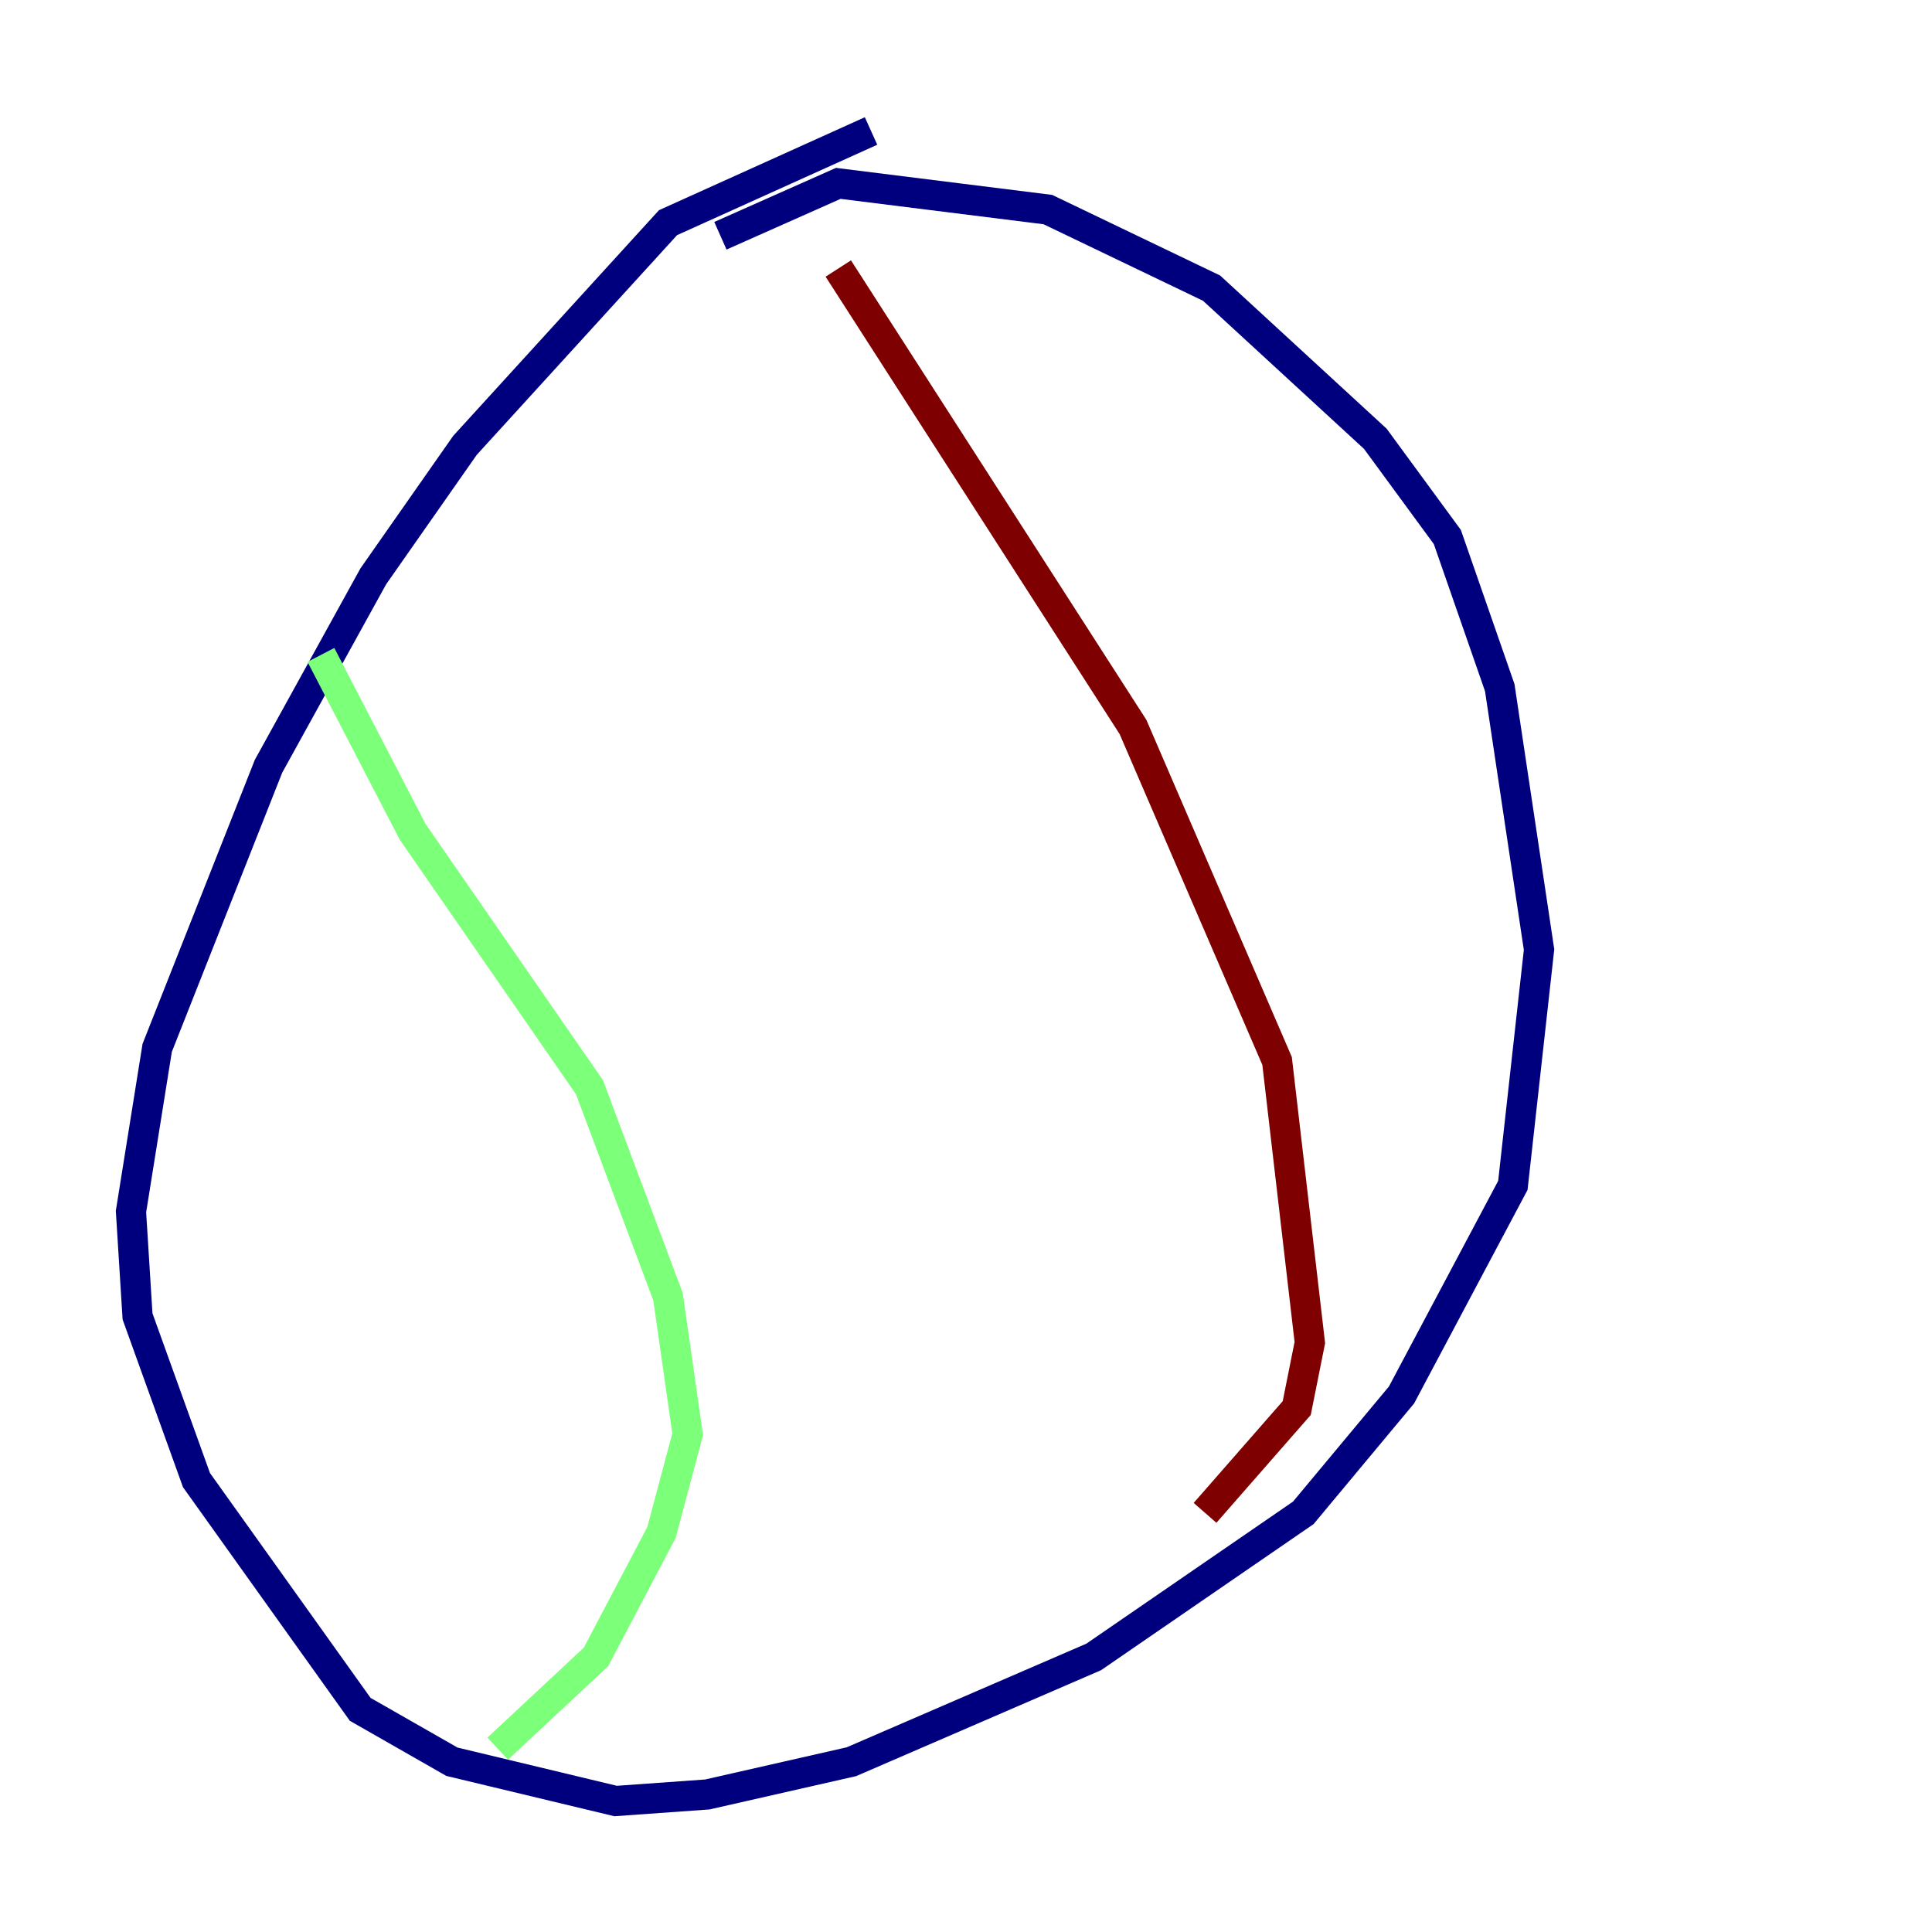<?xml version="1.0" encoding="utf-8" ?>
<svg baseProfile="tiny" height="128" version="1.2" viewBox="0,0,128,128" width="128" xmlns="http://www.w3.org/2000/svg" xmlns:ev="http://www.w3.org/2001/xml-events" xmlns:xlink="http://www.w3.org/1999/xlink"><defs /><polyline fill="none" points="57.709,8.678 44.258,14.752 30.807,29.505 24.732,38.183 17.79,50.766 10.414,69.424 8.678,80.271 9.112,87.214 13.017,98.061 23.864,113.248 29.939,116.719 40.786,119.322 46.861,118.888 56.407,116.719 72.461,109.776 86.346,100.231 92.854,92.42 100.231,78.536 101.966,62.915 99.363,45.559 95.891,35.58 91.119,29.071 80.271,19.091 69.424,13.885 55.539,12.149 47.729,15.62" stroke="#00007f" stroke-width="2" /><polyline fill="none" points="21.261,43.39 27.336,55.105 39.051,72.027 44.258,85.912 45.559,95.024 43.824,101.532 39.485,109.776 32.976,115.851" stroke="#7cff79" stroke-width="2" /><polyline fill="none" points="55.539,17.79 75.064,48.163 84.61,70.291 86.78,88.949 85.912,93.288 79.837,100.231" stroke="#7f0000" stroke-width="2" /></svg>